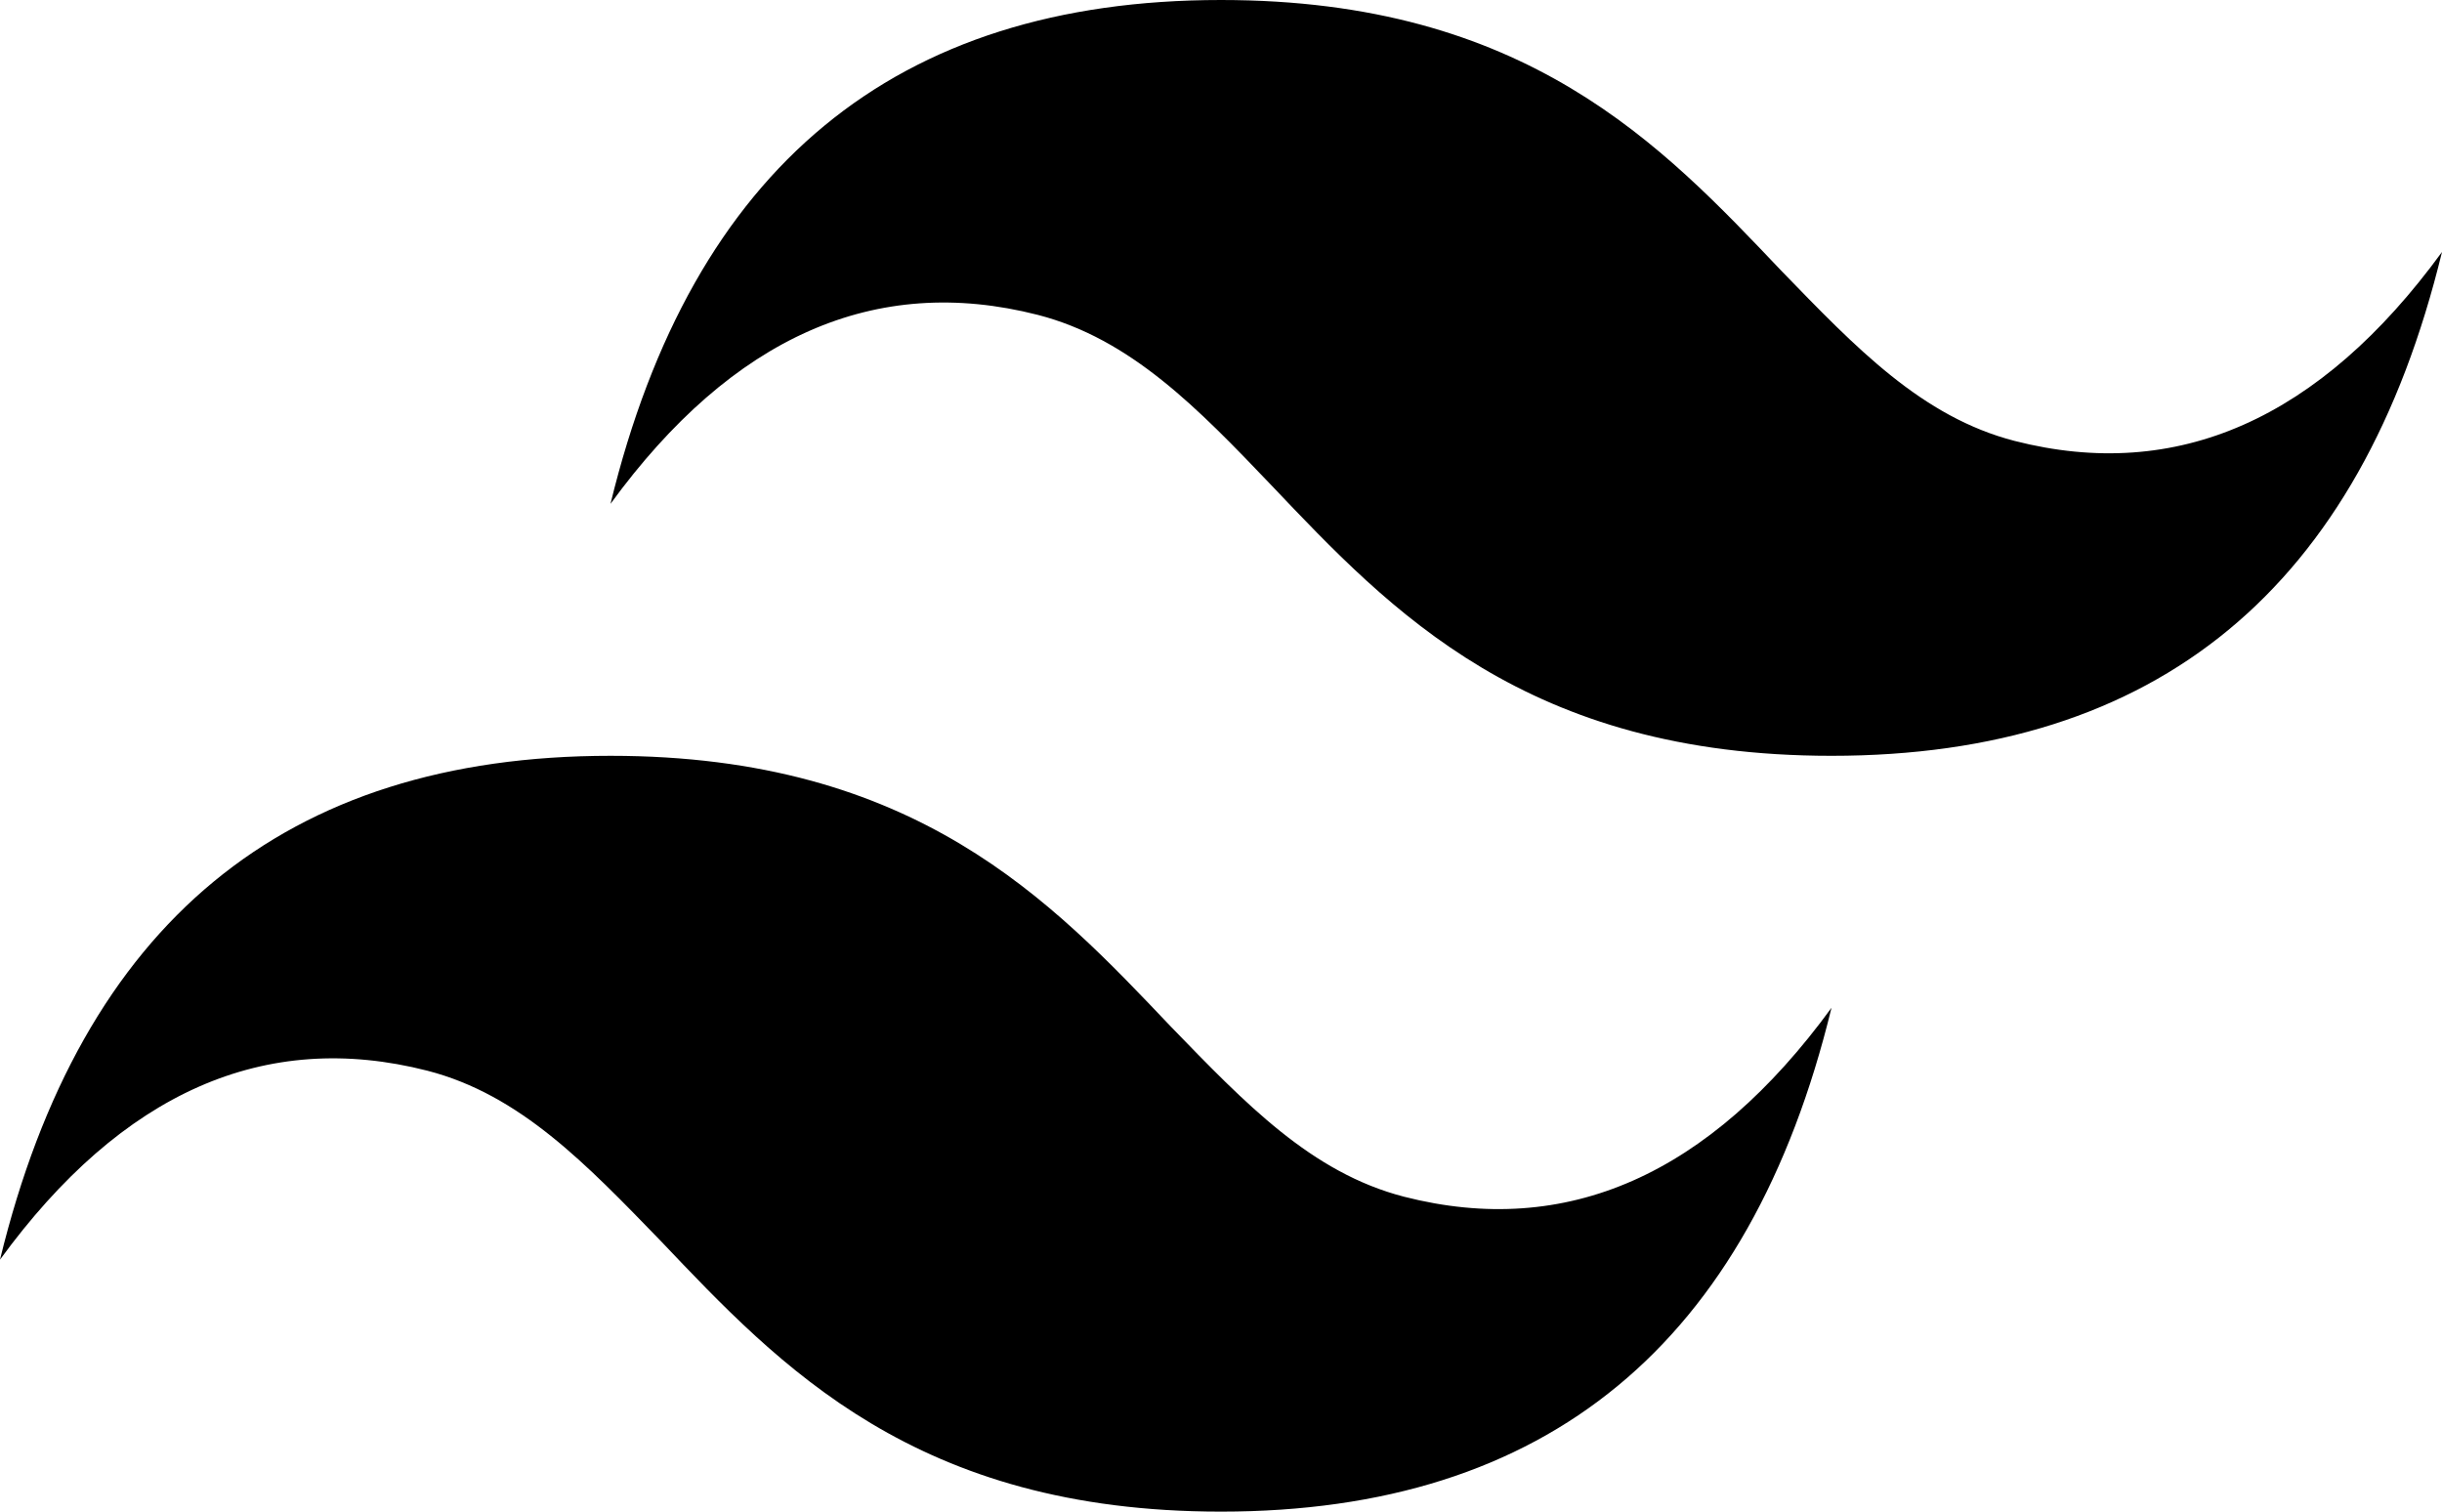 <svg width="21" height="13" viewBox="0 0 21 13" fill="none" xmlns="http://www.w3.org/2000/svg">
<path d="M10.5 0C7.697 0 5.954 1.441 5.25 4.333C6.3 2.893 7.529 2.351 8.925 2.708C9.723 2.914 10.3 3.51 10.931 4.171C11.96 5.254 13.125 6.5 15.75 6.5C18.553 6.5 20.297 5.059 21 2.167C19.95 3.607 18.721 4.149 17.325 3.792C16.527 3.586 15.96 2.99 15.319 2.329C14.29 1.246 13.125 0 10.5 0ZM5.25 6.5C2.446 6.5 0.704 7.941 0 10.833C1.05 9.393 2.279 8.851 3.675 9.208C4.473 9.414 5.04 10.01 5.681 10.671C6.71 11.754 7.875 13 10.5 13C13.303 13 15.046 11.559 15.75 8.667C14.7 10.107 13.472 10.649 12.075 10.292C11.277 10.086 10.71 9.49 10.069 8.829C9.04 7.746 7.875 6.5 5.25 6.5Z" fill="currentColor"/>
</svg>
